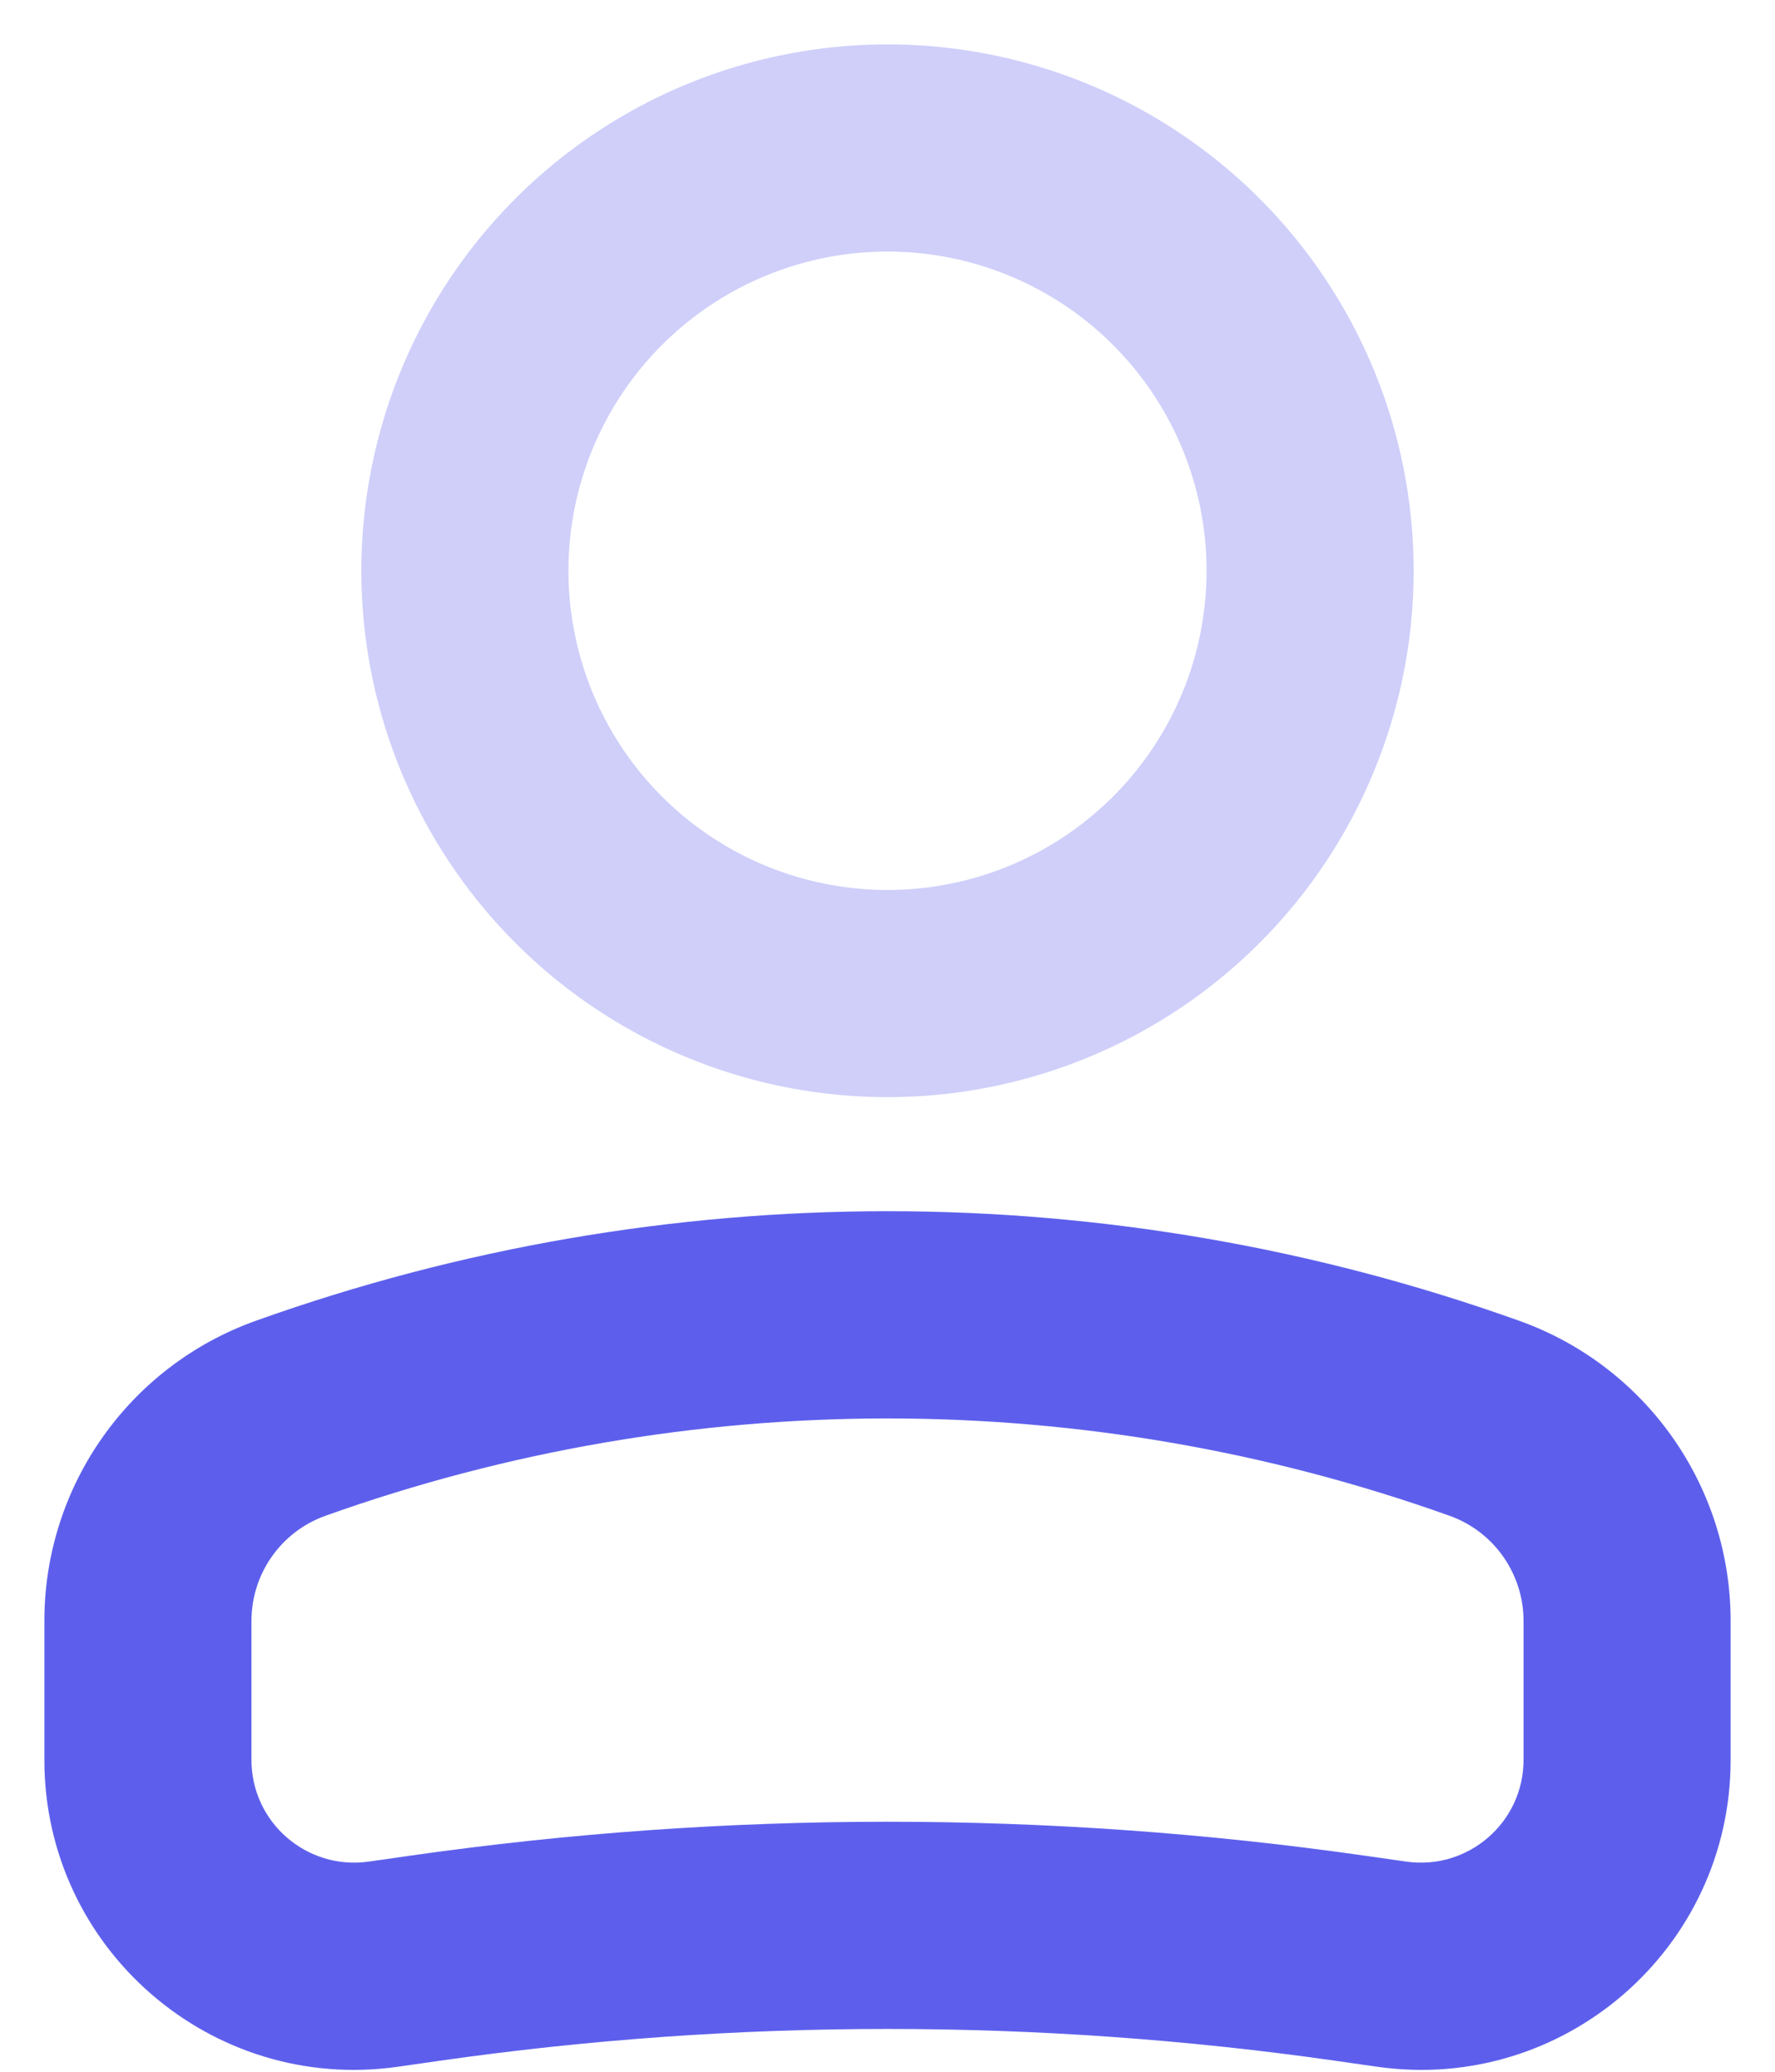 <svg width="12" height="14" viewBox="0 0 12 14" fill="none" xmlns="http://www.w3.org/2000/svg">
<circle opacity="0.3" r="2.857" transform="matrix(-1 0 0 1 6 3.857)" stroke="#5D5FEC" stroke-width="1.4"/>
<path d="M2.871 13.233L2.772 12.54L2.772 12.54L2.871 13.233ZM10.3 10.953V11.893H11.7V10.953H10.3ZM1.7 11.893V10.953H0.3V11.893H1.7ZM9.508 12.58L9.228 12.54L9.03 13.926L9.31 13.966L9.508 12.58ZM2.772 12.54L2.492 12.58L2.69 13.966L2.97 13.926L2.772 12.54ZM9.228 12.54C7.087 12.234 4.913 12.234 2.772 12.54L2.97 13.926C4.98 13.639 7.02 13.639 9.03 13.926L9.228 12.54ZM2.2 10.243C4.657 9.366 7.343 9.366 9.8 10.243L10.27 8.925C7.509 7.938 4.491 7.938 1.73 8.925L2.2 10.243ZM0.3 11.893C0.3 13.167 1.429 14.146 2.69 13.966L2.492 12.58C2.074 12.639 1.7 12.315 1.7 11.893H0.3ZM10.3 11.893C10.3 12.315 9.926 12.639 9.508 12.58L9.31 13.966C10.572 14.146 11.7 13.167 11.7 11.893H10.3ZM11.7 10.953C11.7 10.043 11.128 9.231 10.27 8.925L9.8 10.243C10.1 10.35 10.3 10.635 10.3 10.953H11.7ZM1.7 10.953C1.7 10.635 1.9 10.35 2.2 10.243L1.73 8.925C0.872 9.231 0.3 10.043 0.3 10.953H1.7Z" fill="#5D5FEC"/>
</svg>
